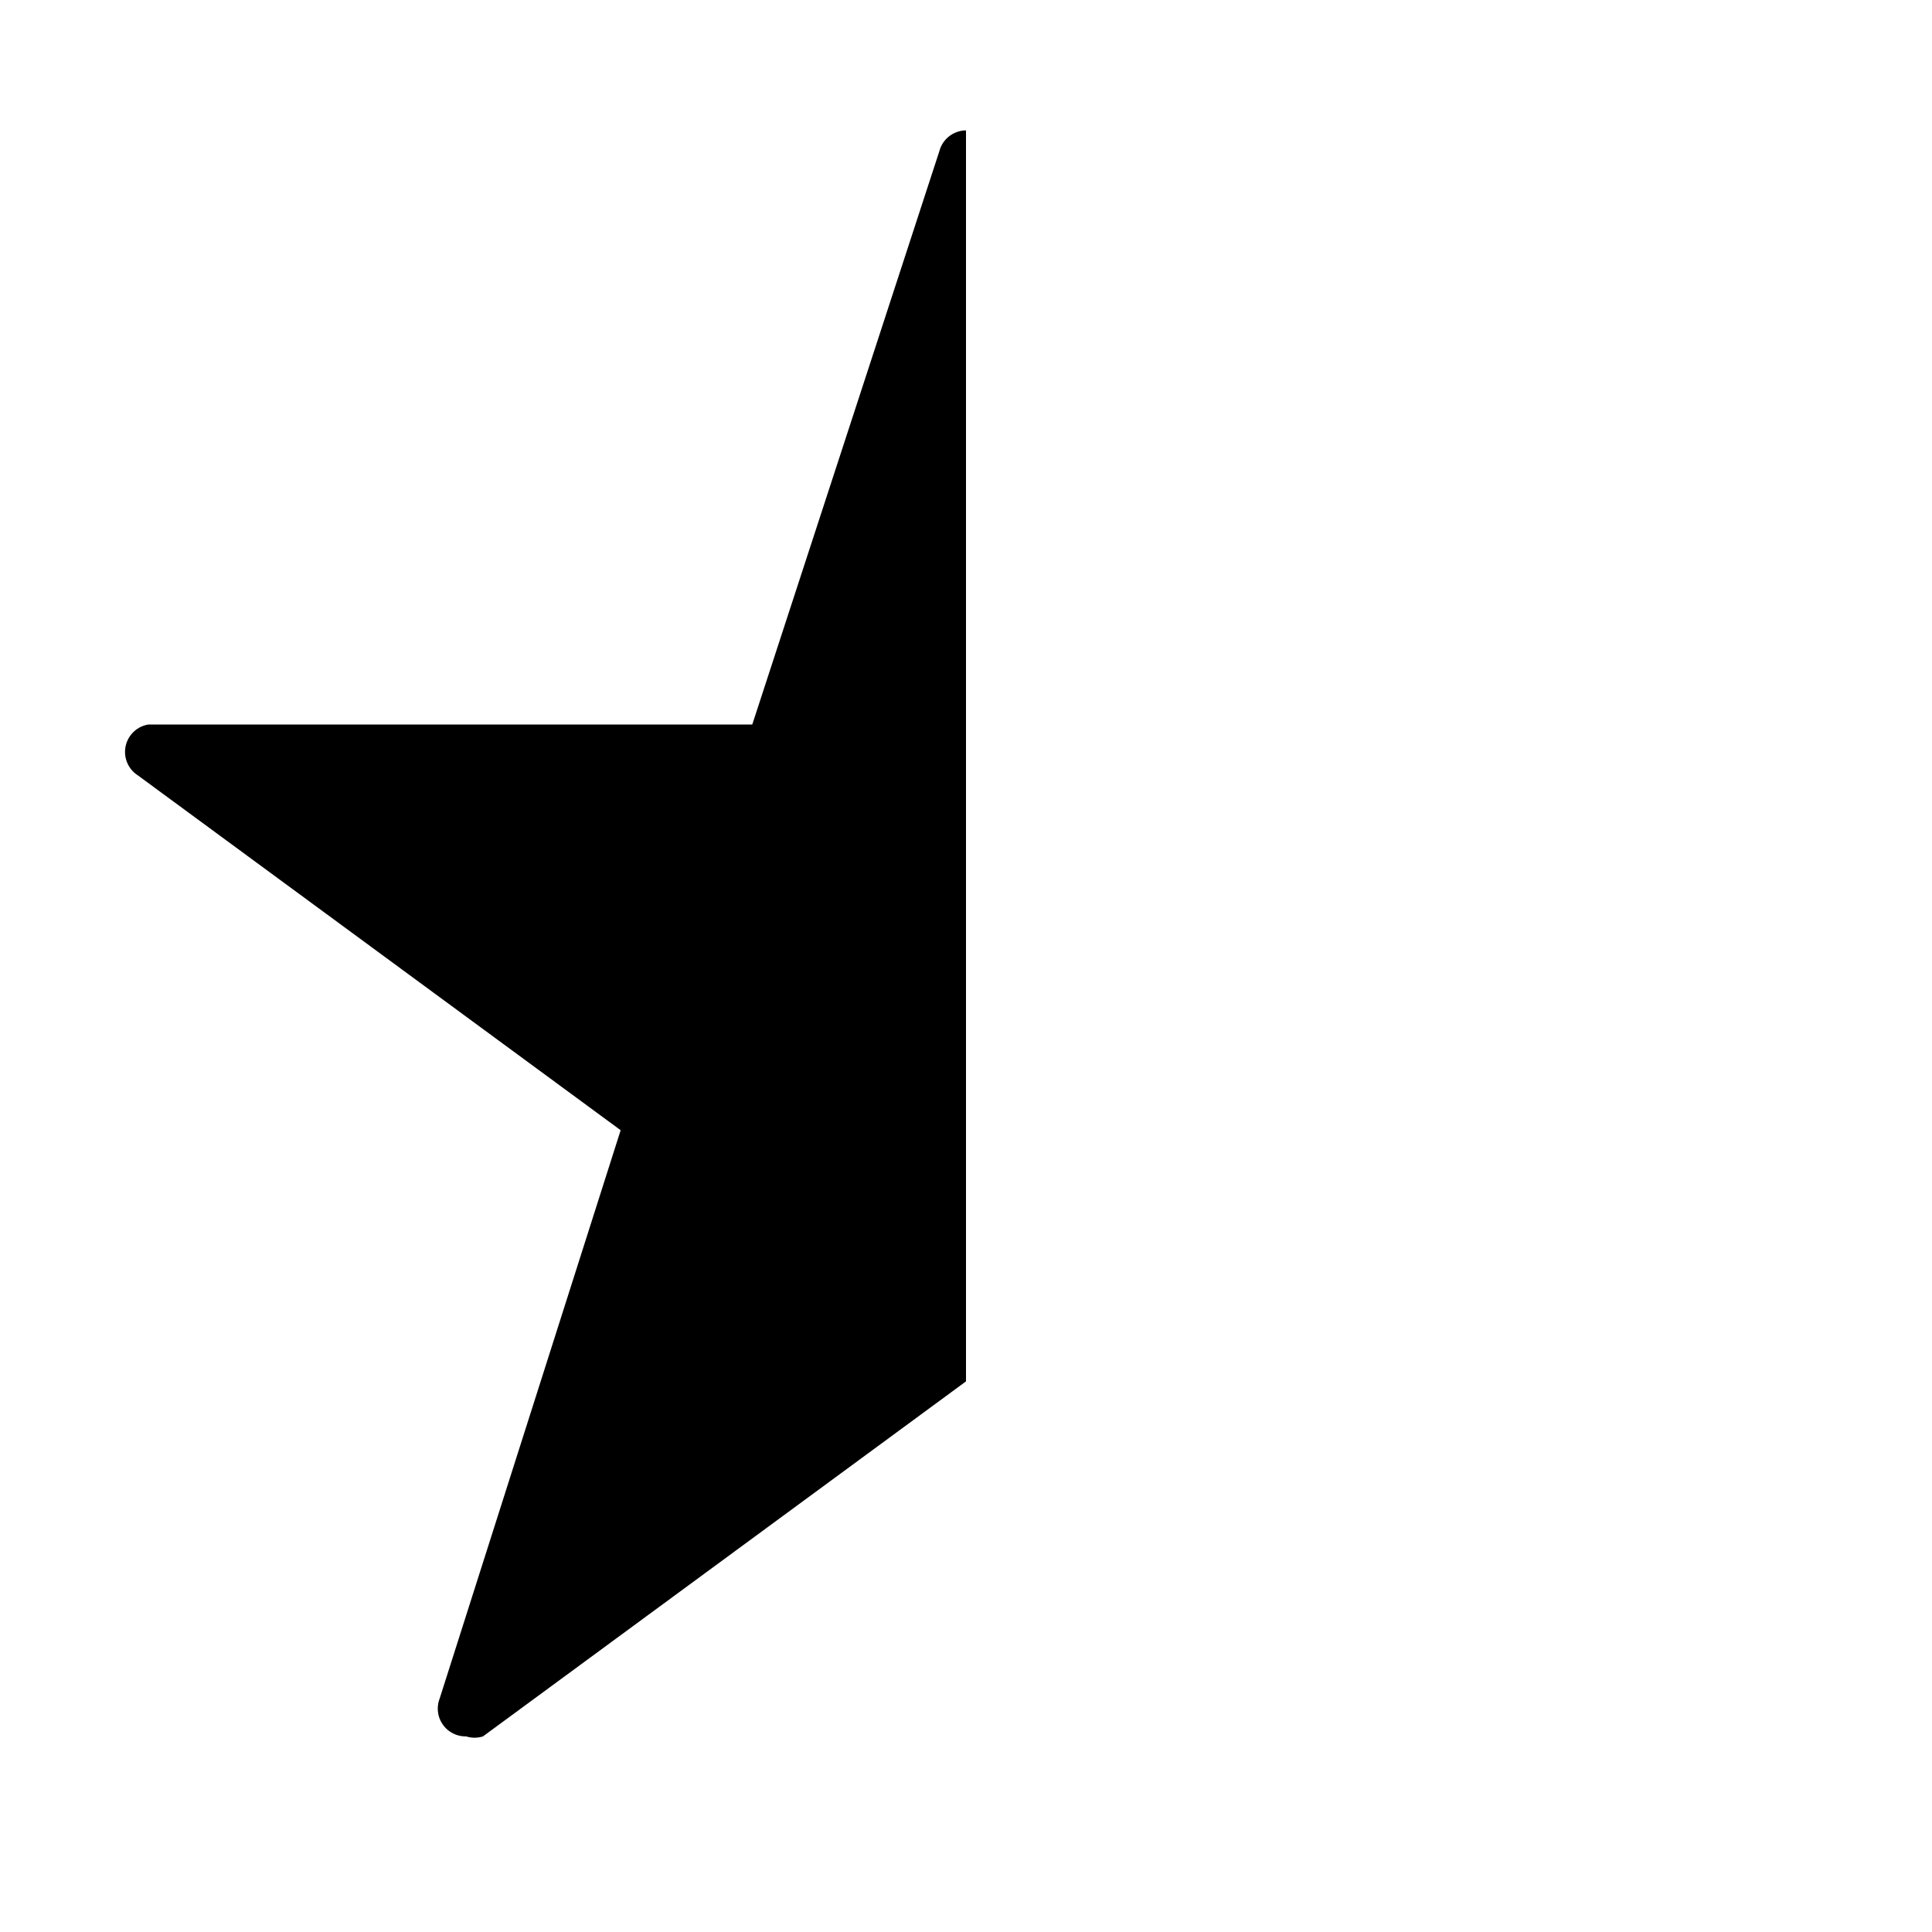 <svg xmlns="http://www.w3.org/2000/svg" width="16" height="16" viewBox="0 0 16 16">
    <path d="M8,11.44,4,14.38a.23.23,0,0,1-.14,0,.23.23,0,0,1-.22-.31L5.14,9.36l-4-2.94A.23.23,0,0,1,1.23,6h5L7.78,1.25A.23.23,0,0,1,8,1.08V11.44Z"/>
</svg>
